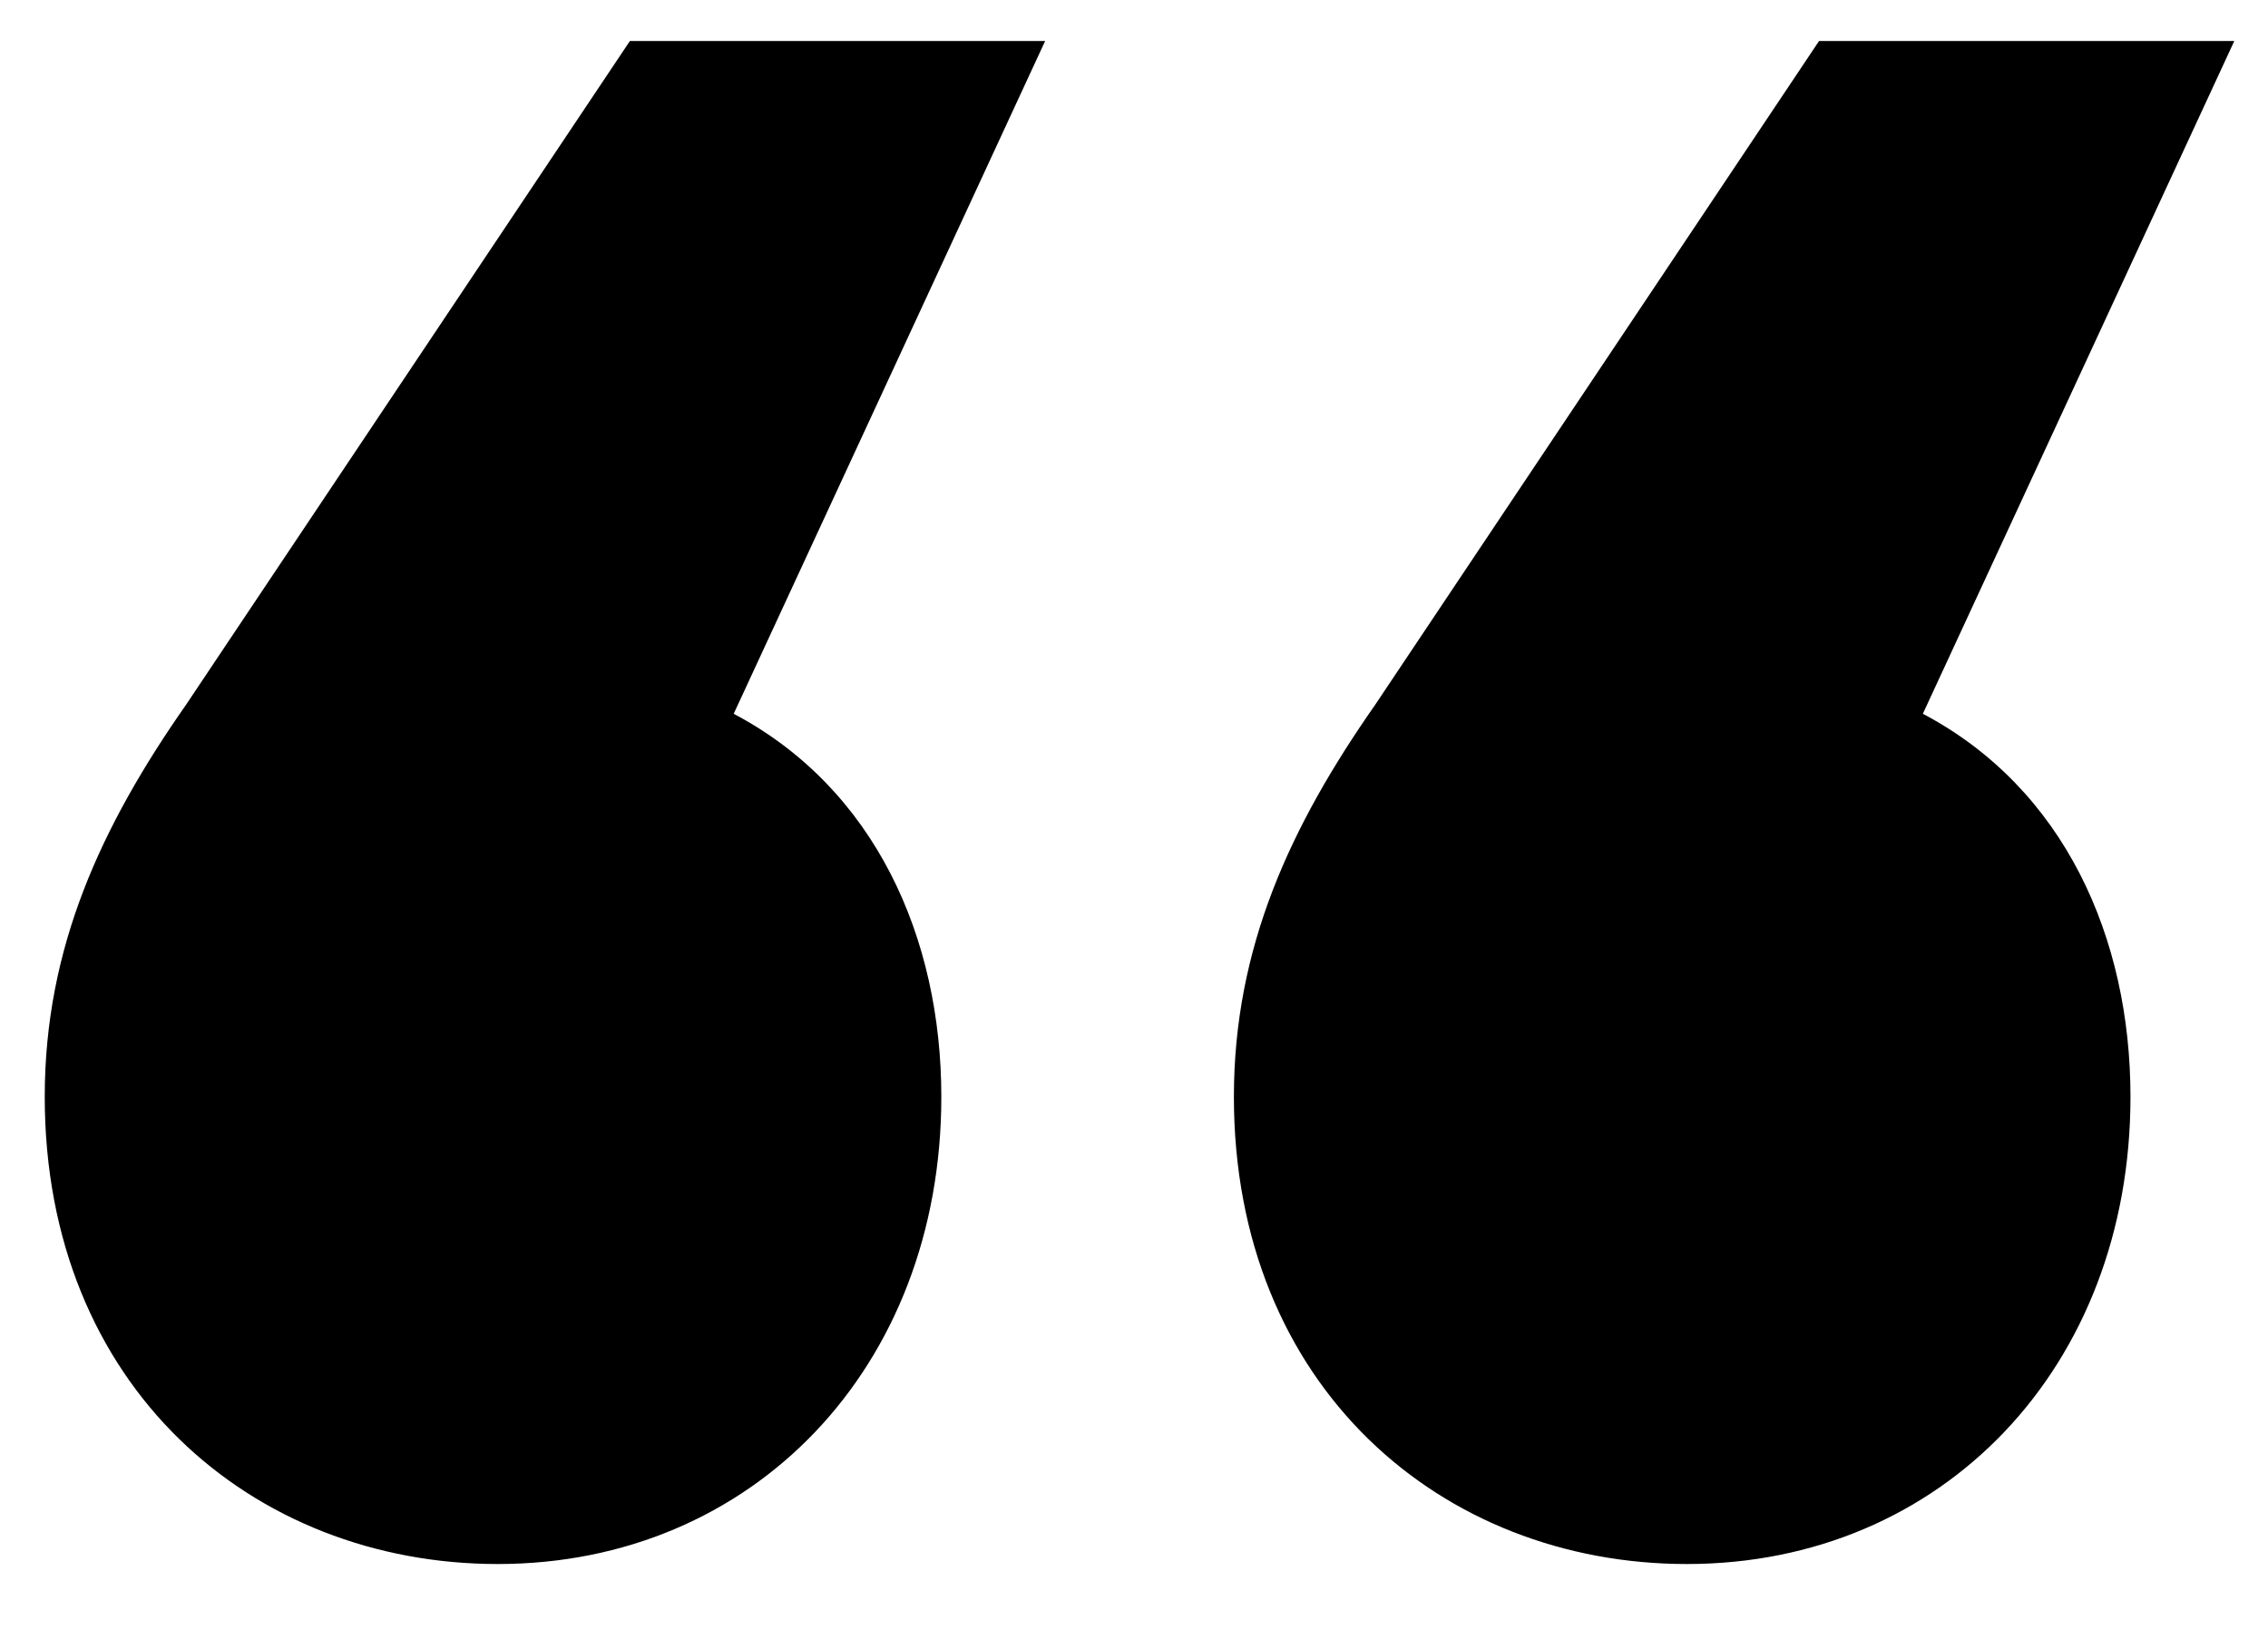 <svg width="22" height="16" viewBox="0 0 22 16" fill="none" xmlns="http://www.w3.org/2000/svg">
<path d="M6.11 0.398L1.807 6.834C0.983 8.012 0.434 9.191 0.434 10.641C0.434 13.451 2.448 15.174 4.828 15.174C7.3 15.174 9.131 13.27 9.131 10.641C9.131 9.1 8.49 7.65 7.117 6.925L10.138 0.398H6.11ZM18.652 6.925L21.673 0.398H17.645L13.342 6.834C12.518 8.012 11.969 9.191 11.969 10.641C11.969 13.451 13.983 15.174 16.363 15.174C18.835 15.174 20.666 13.27 20.666 10.641C20.666 9.1 20.026 7.65 18.652 6.925Z" fill="black"/>
</svg>
